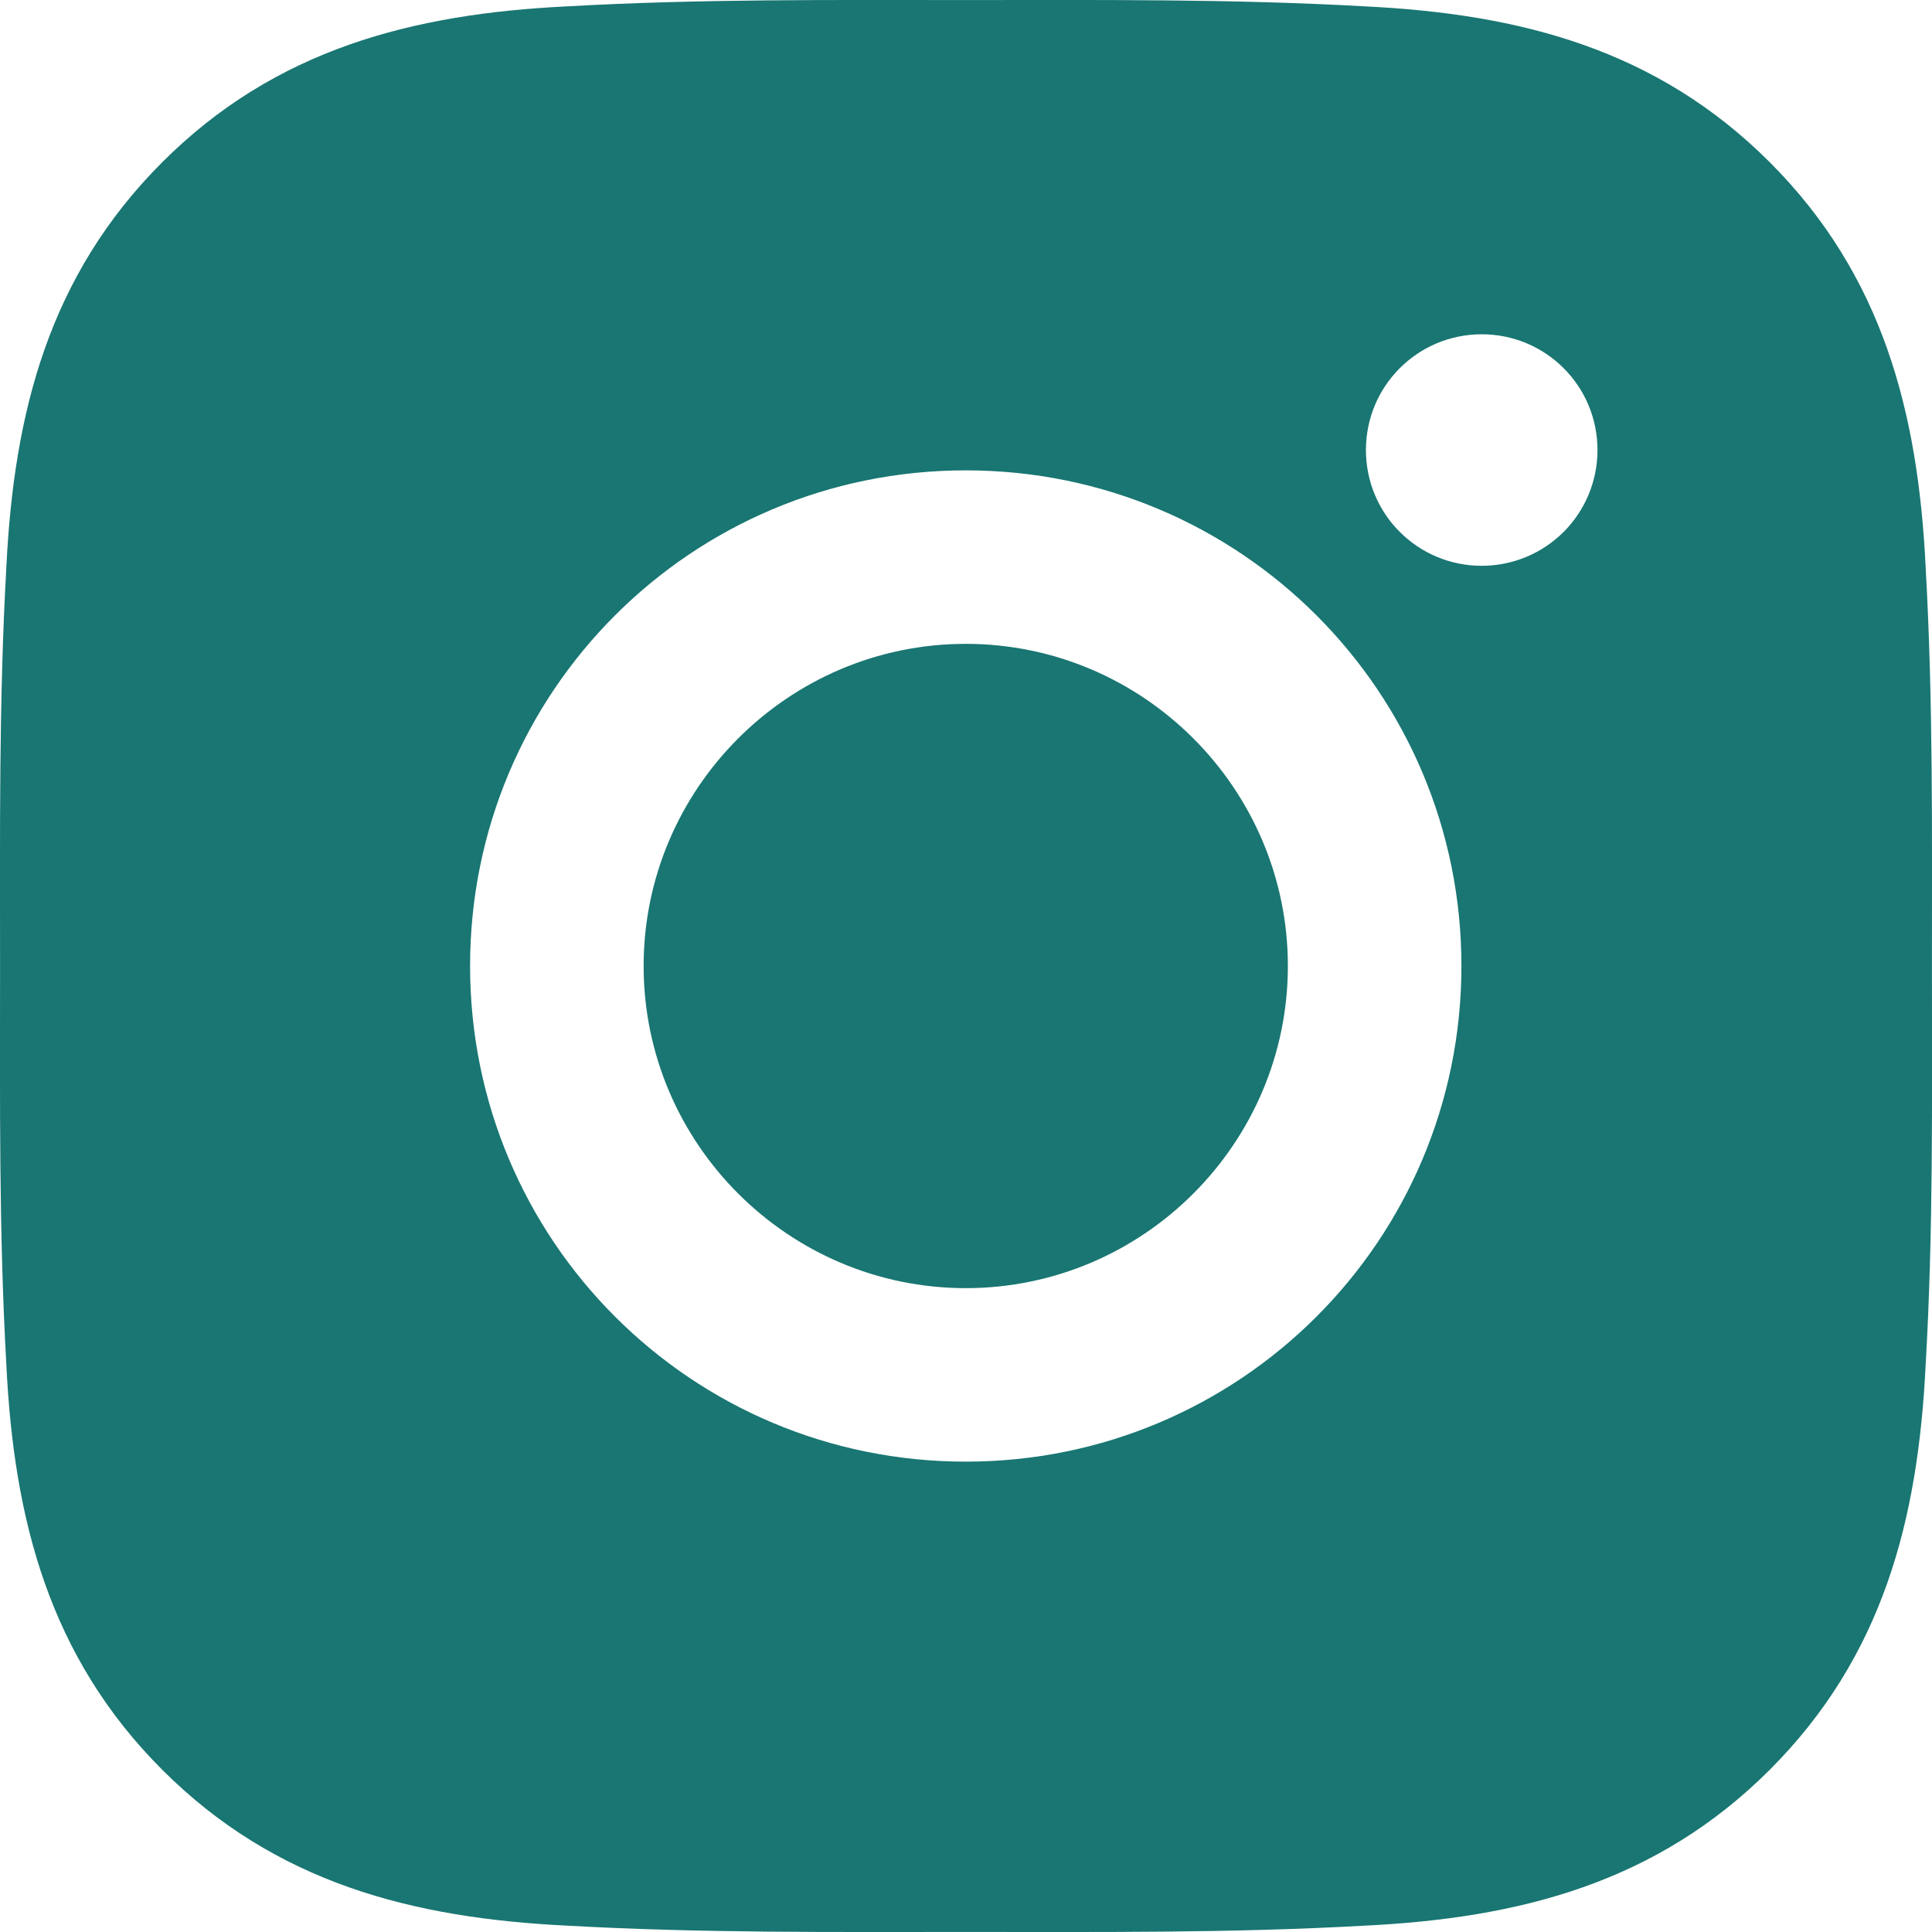 <svg width="35" height="35" viewBox="0 0 35 35" fill="none" xmlns="http://www.w3.org/2000/svg">
<path d="M17.496 11.664C14.282 11.664 11.66 14.287 11.66 17.5C11.66 20.713 14.282 23.336 17.496 23.336C20.709 23.336 23.331 20.713 23.331 17.5C23.331 14.287 20.709 11.664 17.496 11.664ZM34.999 17.5C34.999 15.083 35.021 12.689 34.885 10.276C34.749 7.474 34.11 4.988 32.061 2.939C30.008 0.886 27.526 0.251 24.724 0.115C22.307 -0.021 19.912 0.001 17.5 0.001C15.083 0.001 12.689 -0.021 10.276 0.115C7.474 0.251 4.988 0.89 2.939 2.939C0.886 4.992 0.251 7.474 0.115 10.276C-0.021 12.693 0.001 15.088 0.001 17.5C0.001 19.912 -0.021 22.311 0.115 24.724C0.251 27.526 0.89 30.012 2.939 32.061C4.992 34.114 7.474 34.749 10.276 34.885C12.693 35.021 15.088 34.999 17.5 34.999C19.917 34.999 22.311 35.021 24.724 34.885C27.526 34.749 30.012 34.11 32.061 32.061C34.114 30.008 34.749 27.526 34.885 24.724C35.025 22.311 34.999 19.917 34.999 17.5ZM17.496 26.479C12.527 26.479 8.516 22.469 8.516 17.5C8.516 12.531 12.527 8.521 17.496 8.521C22.465 8.521 26.475 12.531 26.475 17.5C26.475 22.469 22.465 26.479 17.496 26.479ZM26.843 10.25C25.682 10.25 24.745 9.313 24.745 8.153C24.745 6.993 25.682 6.056 26.843 6.056C28.003 6.056 28.94 6.993 28.94 8.153C28.94 8.429 28.886 8.701 28.781 8.956C28.675 9.211 28.521 9.442 28.326 9.637C28.131 9.831 27.9 9.986 27.645 10.091C27.391 10.196 27.118 10.25 26.843 10.25Z" fill="#197672"/>
</svg>
